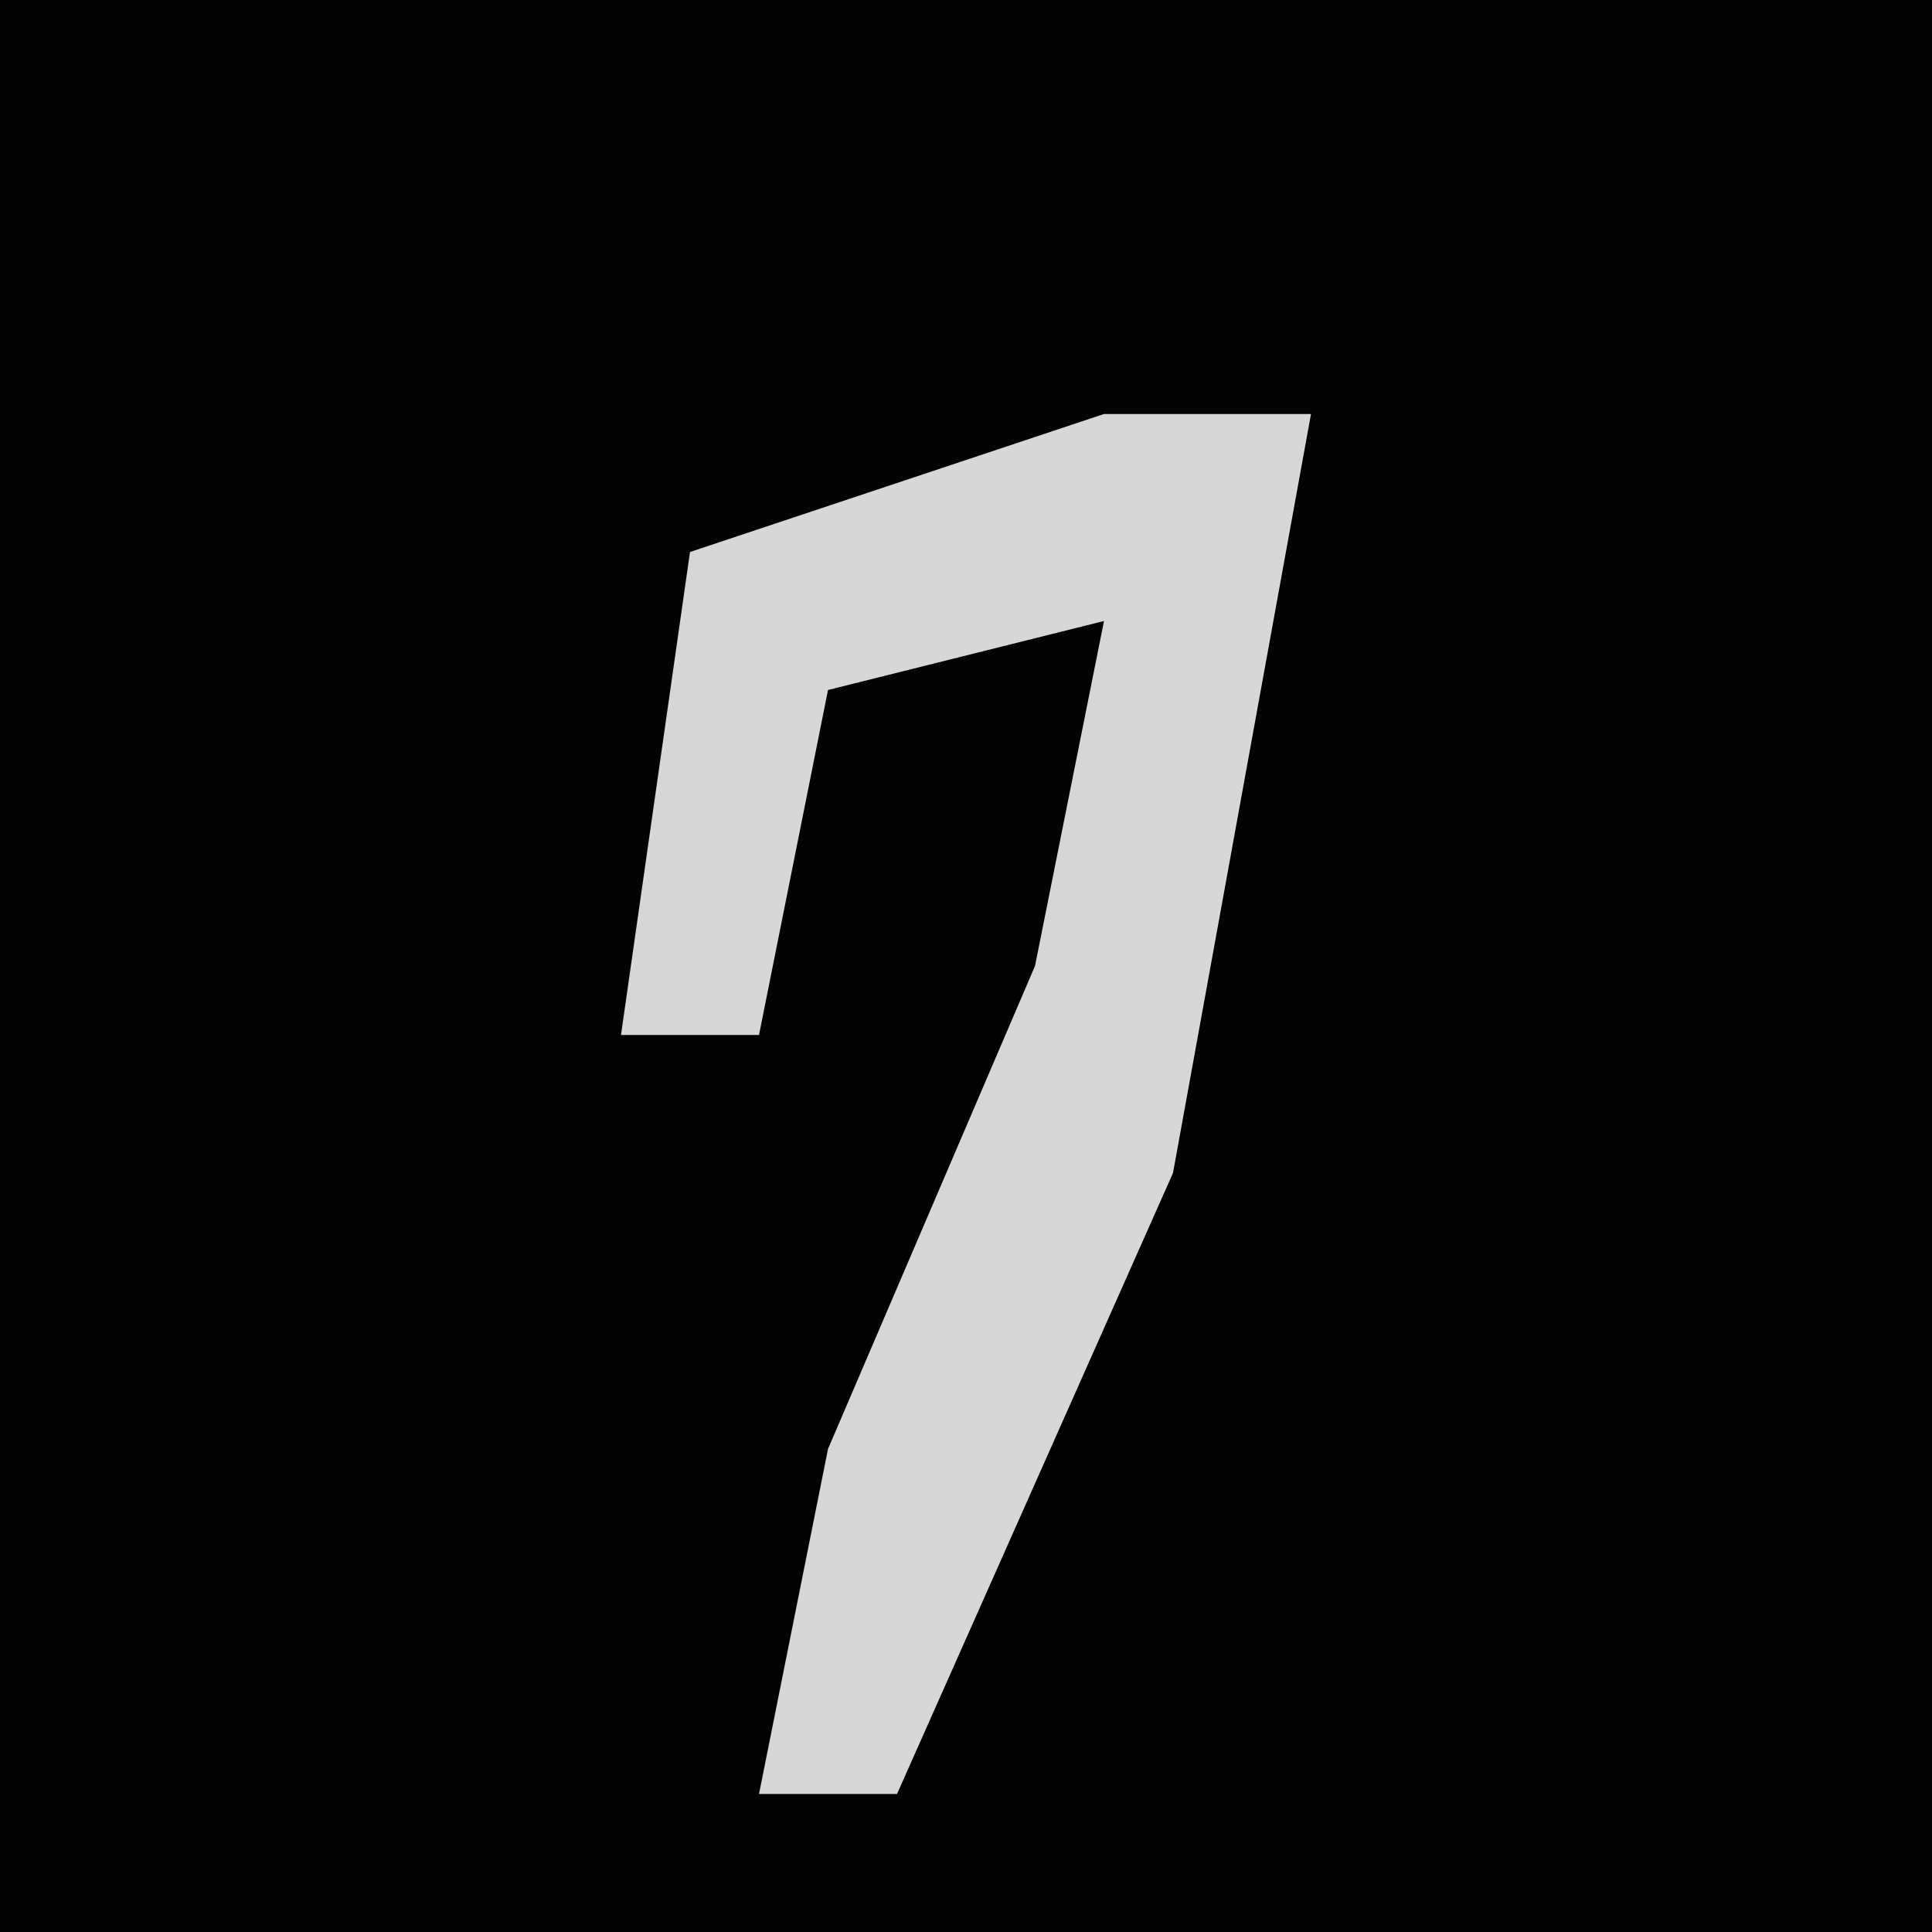 <?xml version="1.0" encoding="UTF-8"?>
<svg version="1.1" xmlns="http://www.w3.org/2000/svg" width="28" height="28">
<path d="M0,0 L28,0 L28,28 L0,28 Z " fill="#020202" transform="translate(0,0)"/>
<path d="M0,0 L3,0 L1,11 L-3,20 L-5,20 L-4,15 L-1,8 L0,3 L-4,4 L-5,9 L-7,9 L-6,2 Z " fill="#D7D7D7" transform="translate(16,6)"/>
</svg>
